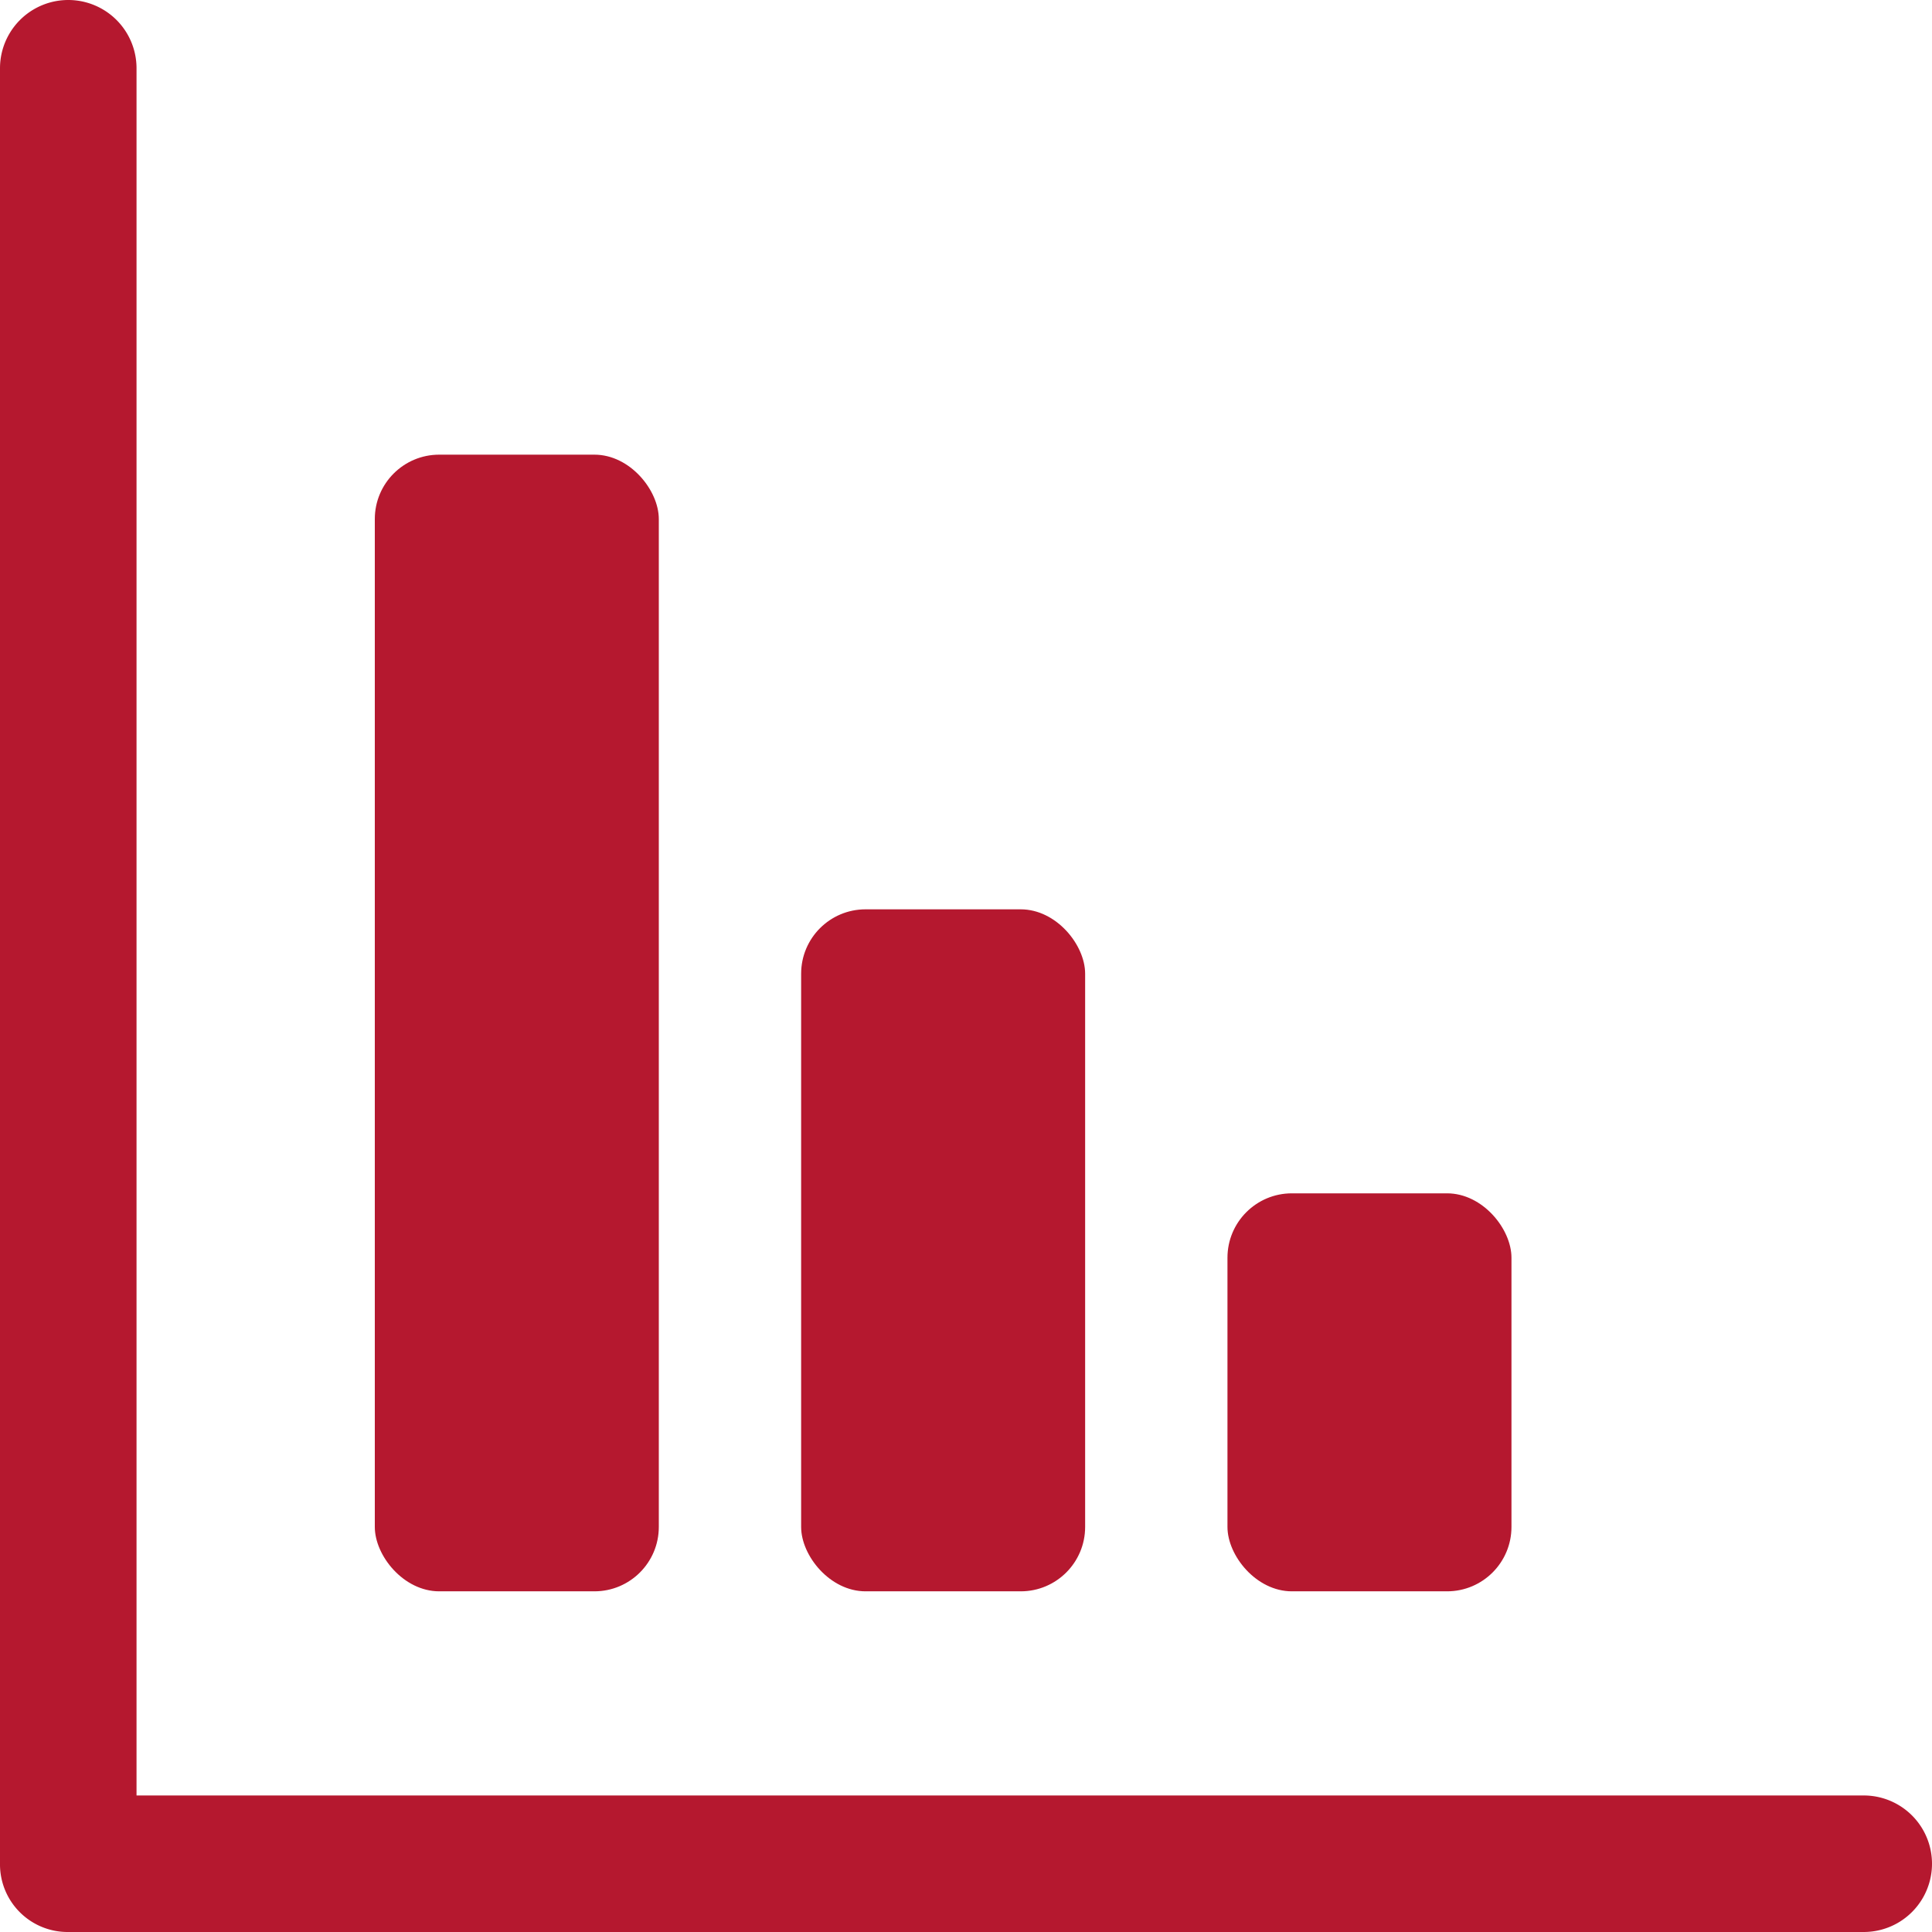 <svg xmlns="http://www.w3.org/2000/svg" viewBox="0 0 30 30"><defs><style>.cls-1{fill:#b5182f;}</style></defs><g id="Layer_2" data-name="Layer 2"><g id="Layer_1-2" data-name="Layer 1"><path class="cls-1" d="M28.94,27.88H2.12V1.06A1.06,1.06,0,0,0,0,1.06V28.94A1.05,1.05,0,0,0,1.06,30H28.94a1.06,1.06,0,0,0,0-2.12Z"/><rect class="cls-1" x="5.82" y="7.06" width="4.41" height="17.65" rx="1"/><rect class="cls-1" x="12.44" y="14.12" width="4.41" height="10.59" rx="1"/><rect class="cls-1" x="19.06" y="18.53" width="4.41" height="6.18" rx="1"/></g></g></svg>